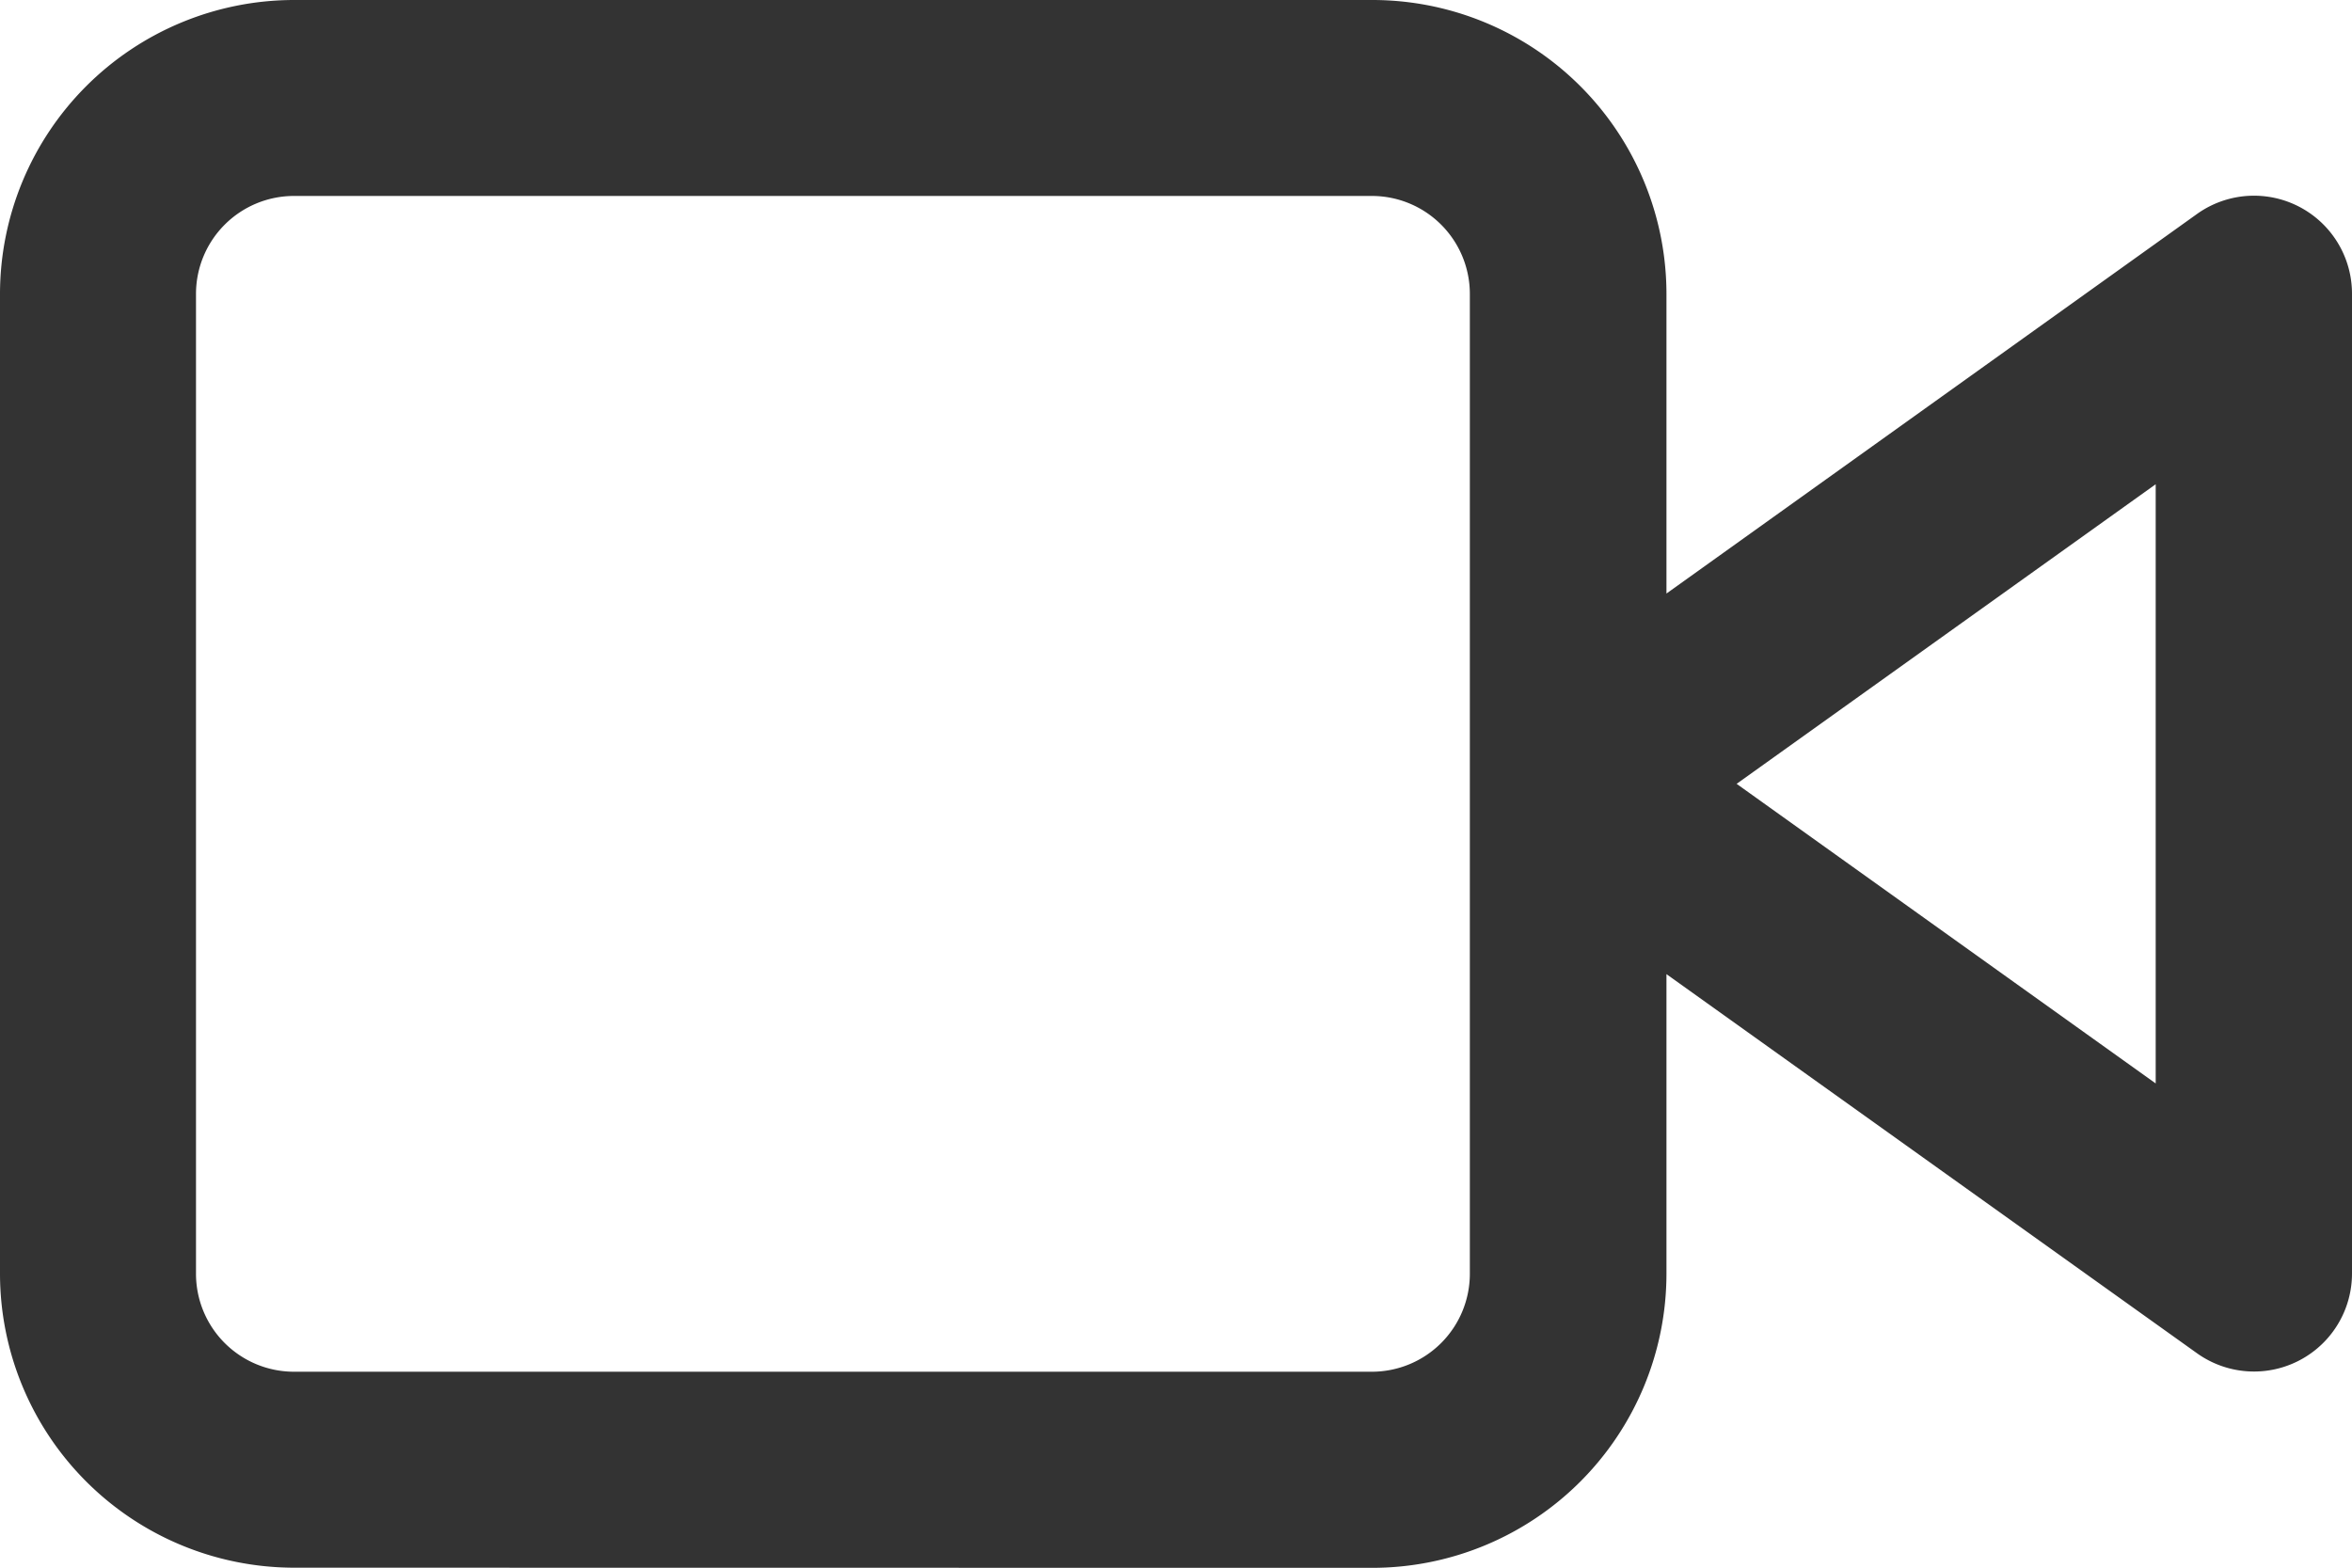 <svg xmlns="http://www.w3.org/2000/svg" width="15.384" height="10.256" viewBox="0 0 15.384 10.256">
  <path id="Union_14" data-name="Union 14" d="M1.922,10.256A1.925,1.925,0,0,1,0,8.333V1.922A1.925,1.925,0,0,1,1.922,0H8.974A1.924,1.924,0,0,1,10.9,1.922V3.883L14.37,1.4a.641.641,0,0,1,1.014.521v6.41a.641.641,0,0,1-1.014.522L10.9,6.373V8.333a1.925,1.925,0,0,1-1.922,1.924Zm-.64-8.334v6.41a.641.641,0,0,0,.64.642H8.974a.641.641,0,0,0,.64-.642V1.922a.641.641,0,0,0-.64-.64H1.922A.641.641,0,0,0,1.282,1.922ZM11.359,5.128,14.1,7.088V3.168Z" fill="#333"/>
</svg>
